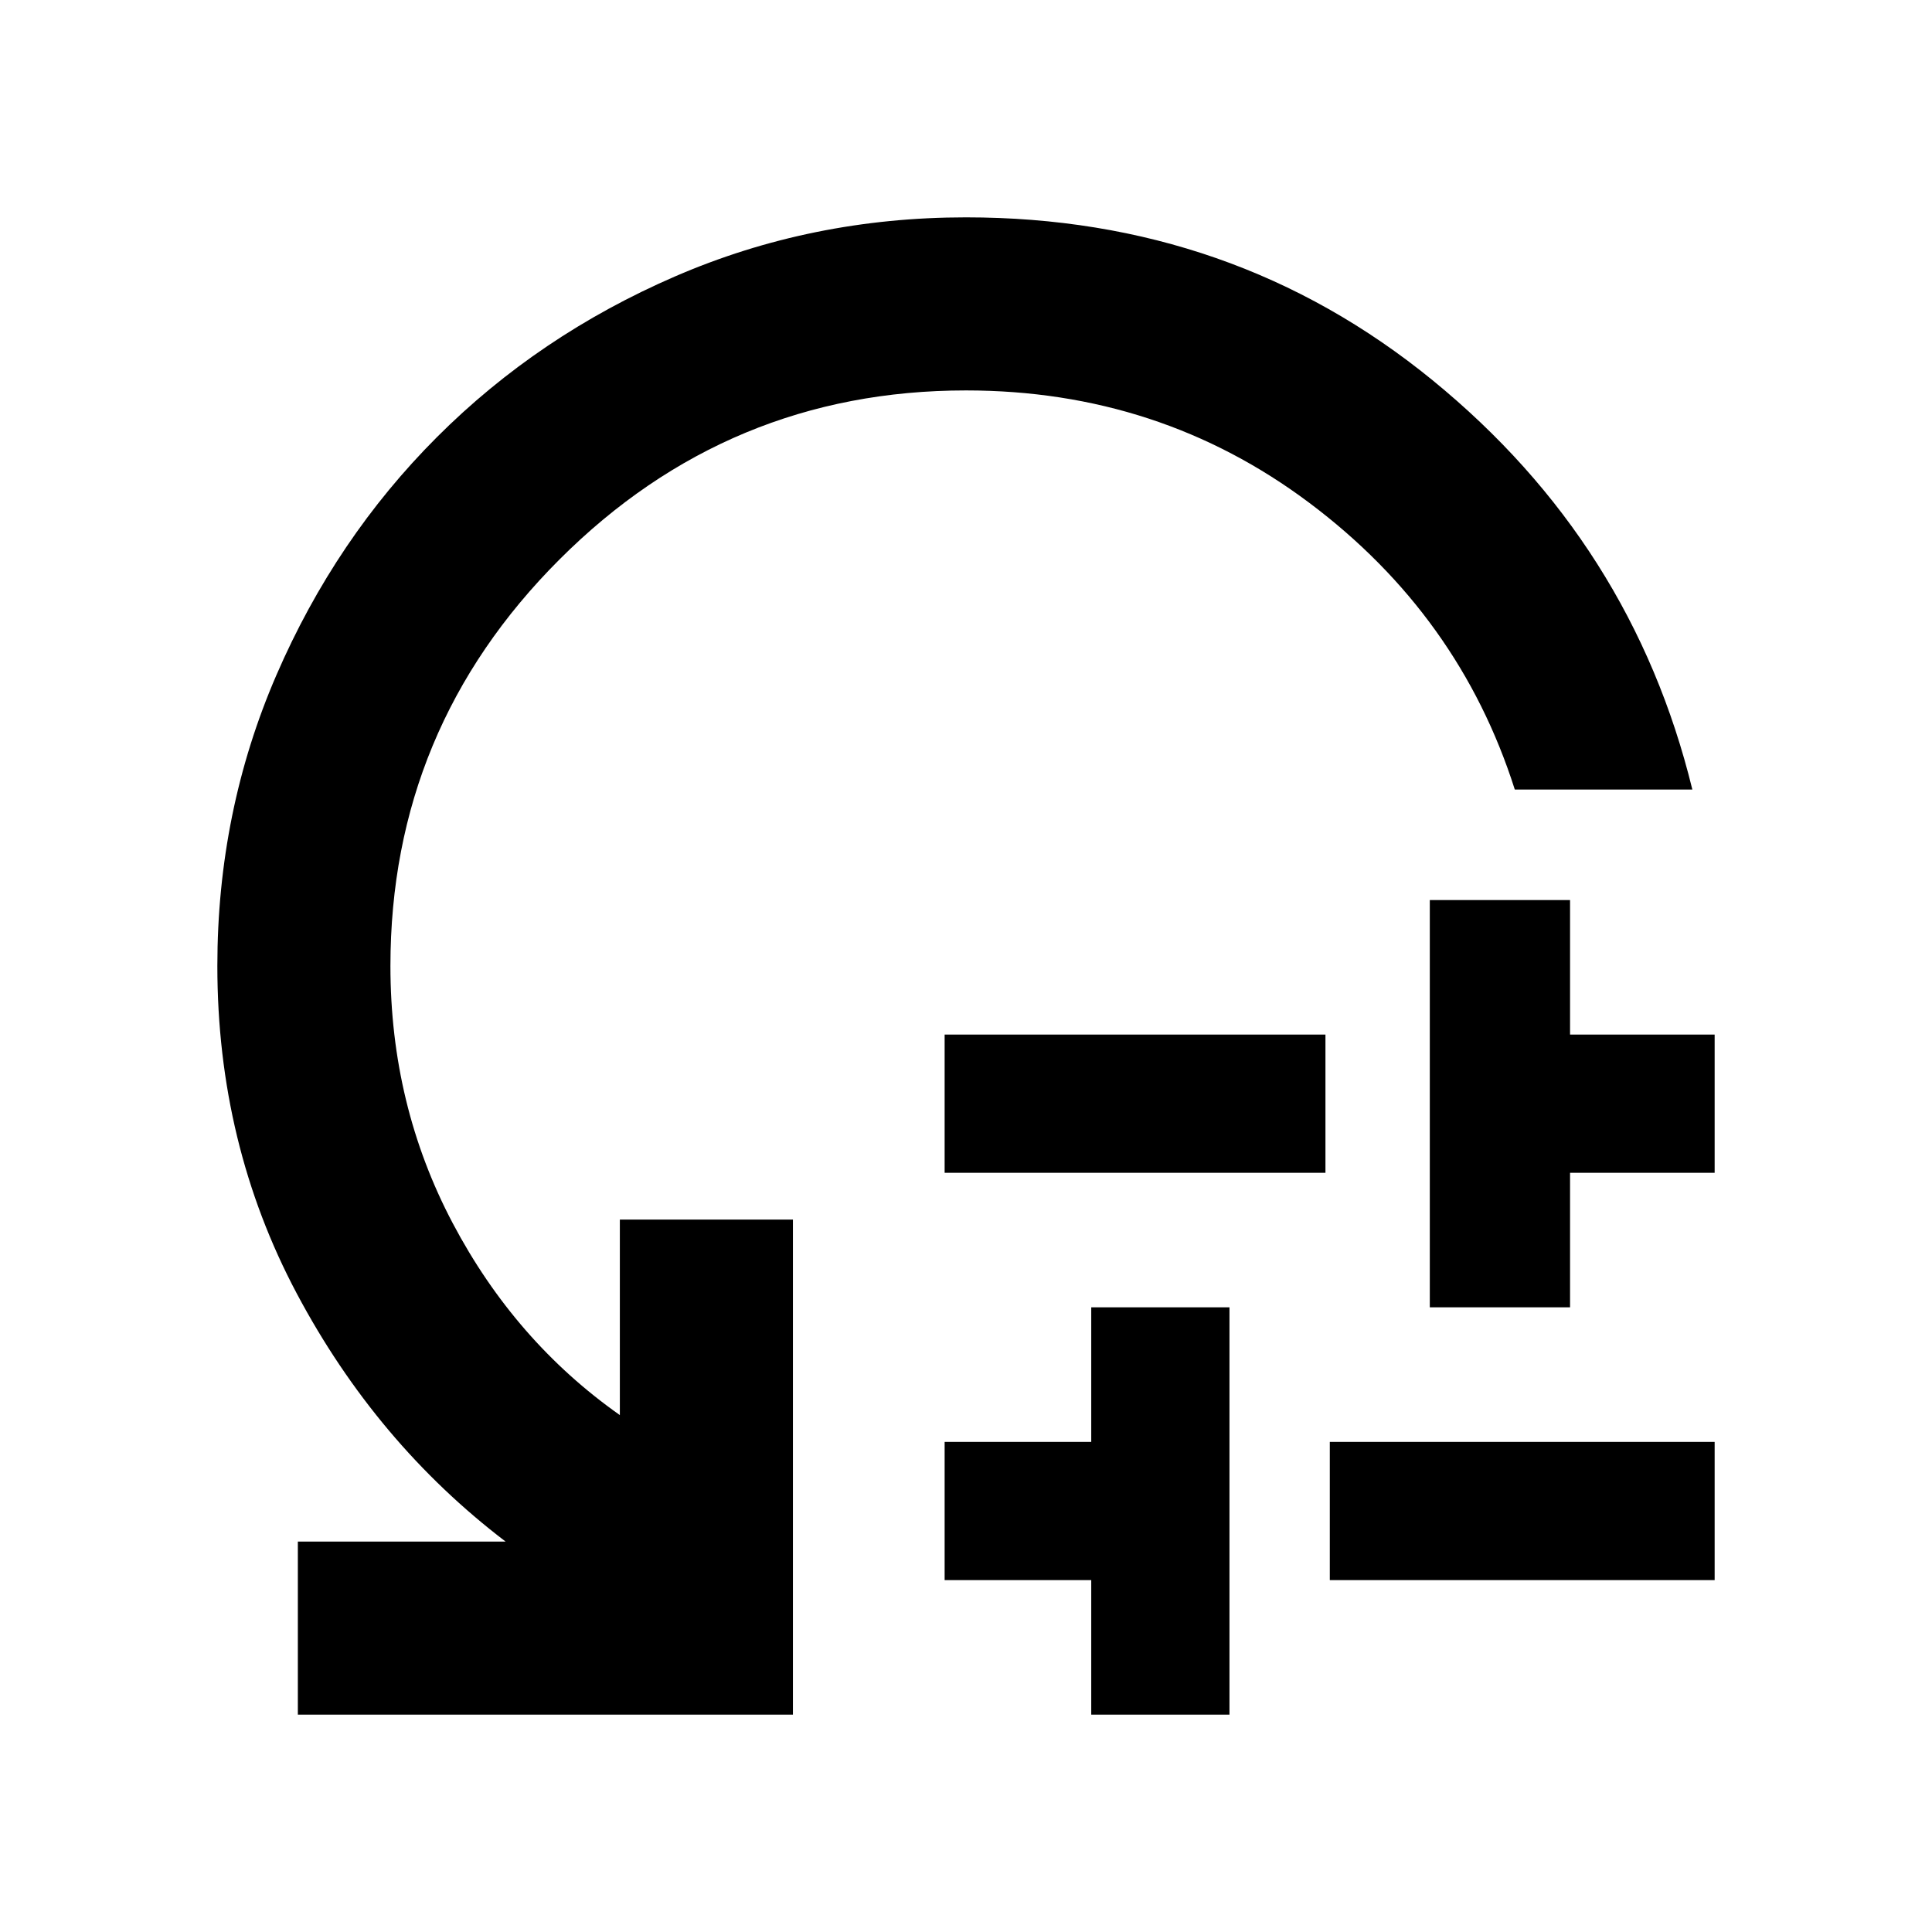 <svg xmlns="http://www.w3.org/2000/svg" height="24" viewBox="0 -960 960 960" width="24"><path d="M469.38-377.23v-68.69h189.23v68.69H469.38ZM542.23-108v-66.85h-72.85v-68.69h72.85v-66.85h68.69V-108h-68.69Zm118.54-66.85v-68.69H852v68.69H660.77Zm49.69-135.54v-202.38h69.69v66.85H852v68.69h-71.85v66.84h-69.69Zm130.46-257.3h-88.23q-27.54-86.54-102.07-142.43Q576.08-766 480-766q-118 0-202 84t-84 202q0 69.15 30.96 127.81 30.96 58.65 83.04 95.34V-354h86v246H148v-86h103.23q-64.3-49-103.77-123.27Q108-391.54 108-480q0-76.8 29.37-144.61 29.37-67.8 79.79-118.23 50.43-50.42 118.23-79.79Q403.2-852 480-852q132.61 0 231.81 80.92Q811-690.15 840.92-567.69Z"/></svg>
